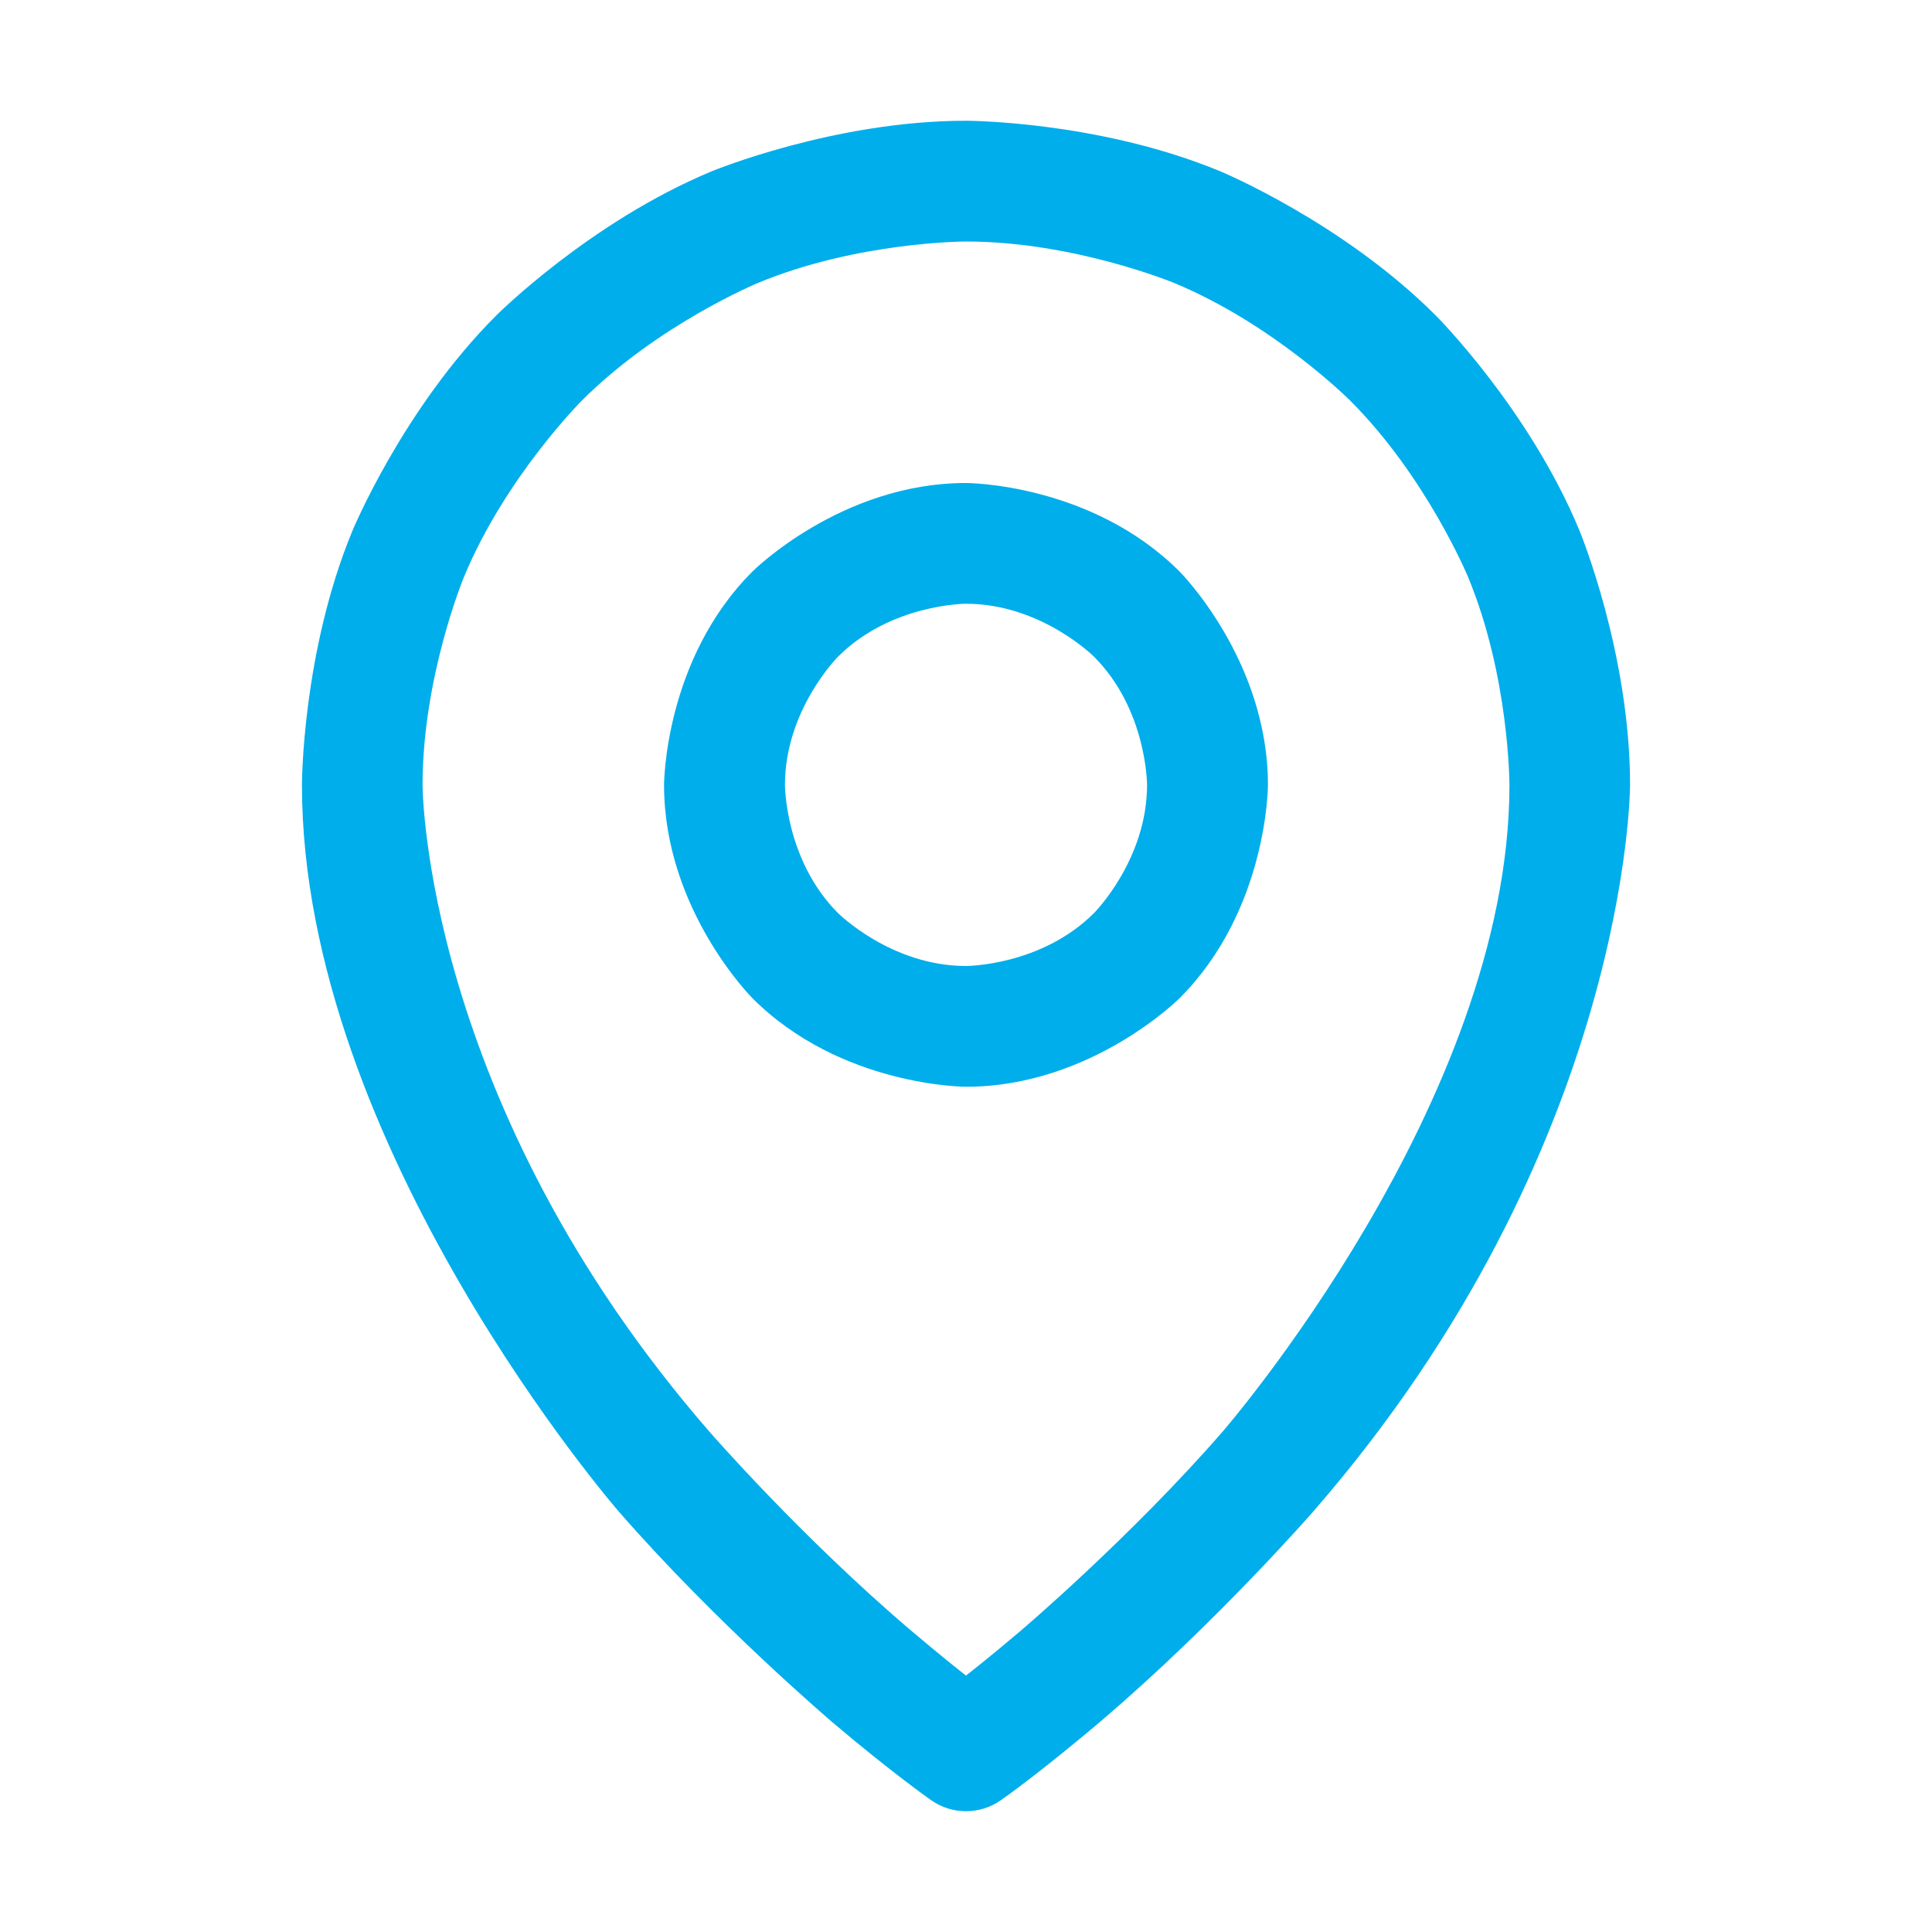 <svg width="14" height="14" viewBox="0 0 14 14" fill="none" xmlns="http://www.w3.org/2000/svg">
<path fill-rule="evenodd" clip-rule="evenodd" d="M7 3.5C7 3.5 7.906 3.5 8.547 4.141C8.547 4.141 9.188 4.781 9.188 5.688C9.188 5.688 9.188 6.594 8.547 7.234C8.547 7.234 7.906 7.875 7 7.875C7 7.875 6.094 7.875 5.453 7.234C5.453 7.234 4.812 6.594 4.812 5.688C4.812 5.688 4.812 4.781 5.453 4.141C5.453 4.141 6.094 3.5 7 3.5ZM7 4.375C7 4.375 6.456 4.375 6.072 4.759C6.072 4.759 5.688 5.144 5.688 5.688C5.688 5.688 5.688 6.231 6.072 6.616C6.072 6.616 6.456 7 7 7C7 7 7.544 7 7.928 6.616C7.928 6.616 8.312 6.231 8.312 5.688C8.312 5.688 8.312 5.144 7.928 4.759C7.928 4.759 7.544 4.375 7 4.375Z" fill="#00AEEB"/>
<path fill-rule="evenodd" clip-rule="evenodd" d="M11.446 3.846C11.446 3.846 11.812 4.73 11.812 5.688C11.812 5.688 11.812 8.312 9.518 10.951C9.518 10.951 8.812 11.762 7.967 12.481C7.967 12.481 7.541 12.843 7.251 13.046C7.1 13.151 6.9 13.151 6.749 13.046C6.749 13.046 6.459 12.843 6.033 12.481C6.033 12.481 5.188 11.762 4.482 10.951C4.482 10.951 2.188 8.312 2.188 5.688C2.188 5.688 2.188 4.73 2.554 3.846C2.554 3.846 2.92 2.961 3.597 2.285C3.597 2.285 4.274 1.608 5.158 1.241C5.158 1.241 6.043 0.875 7 0.875C7 0.875 7.957 0.875 8.842 1.241C8.842 1.241 9.726 1.608 10.403 2.285C10.403 2.285 11.08 2.961 11.446 3.846ZM10.938 5.688C10.938 5.688 10.938 4.904 10.638 4.181C10.638 4.181 10.338 3.457 9.784 2.903C9.784 2.903 9.23 2.349 8.507 2.05C8.507 2.05 7.783 1.75 7 1.75C7 1.75 6.217 1.75 5.493 2.05C5.493 2.05 4.77 2.349 4.216 2.903C4.216 2.903 3.662 3.457 3.362 4.181C3.362 4.181 3.062 4.904 3.062 5.688C3.062 5.688 3.062 7.985 5.143 10.377C5.143 10.377 5.805 11.138 6.6 11.814C6.6 11.814 6.822 12.003 7 12.142C7 12.142 7.178 12.003 7.4 11.814C7.4 11.814 8.195 11.138 8.857 10.377C8.857 10.377 10.938 7.985 10.938 5.688Z" fill="#00AEEB"/>
</svg>
